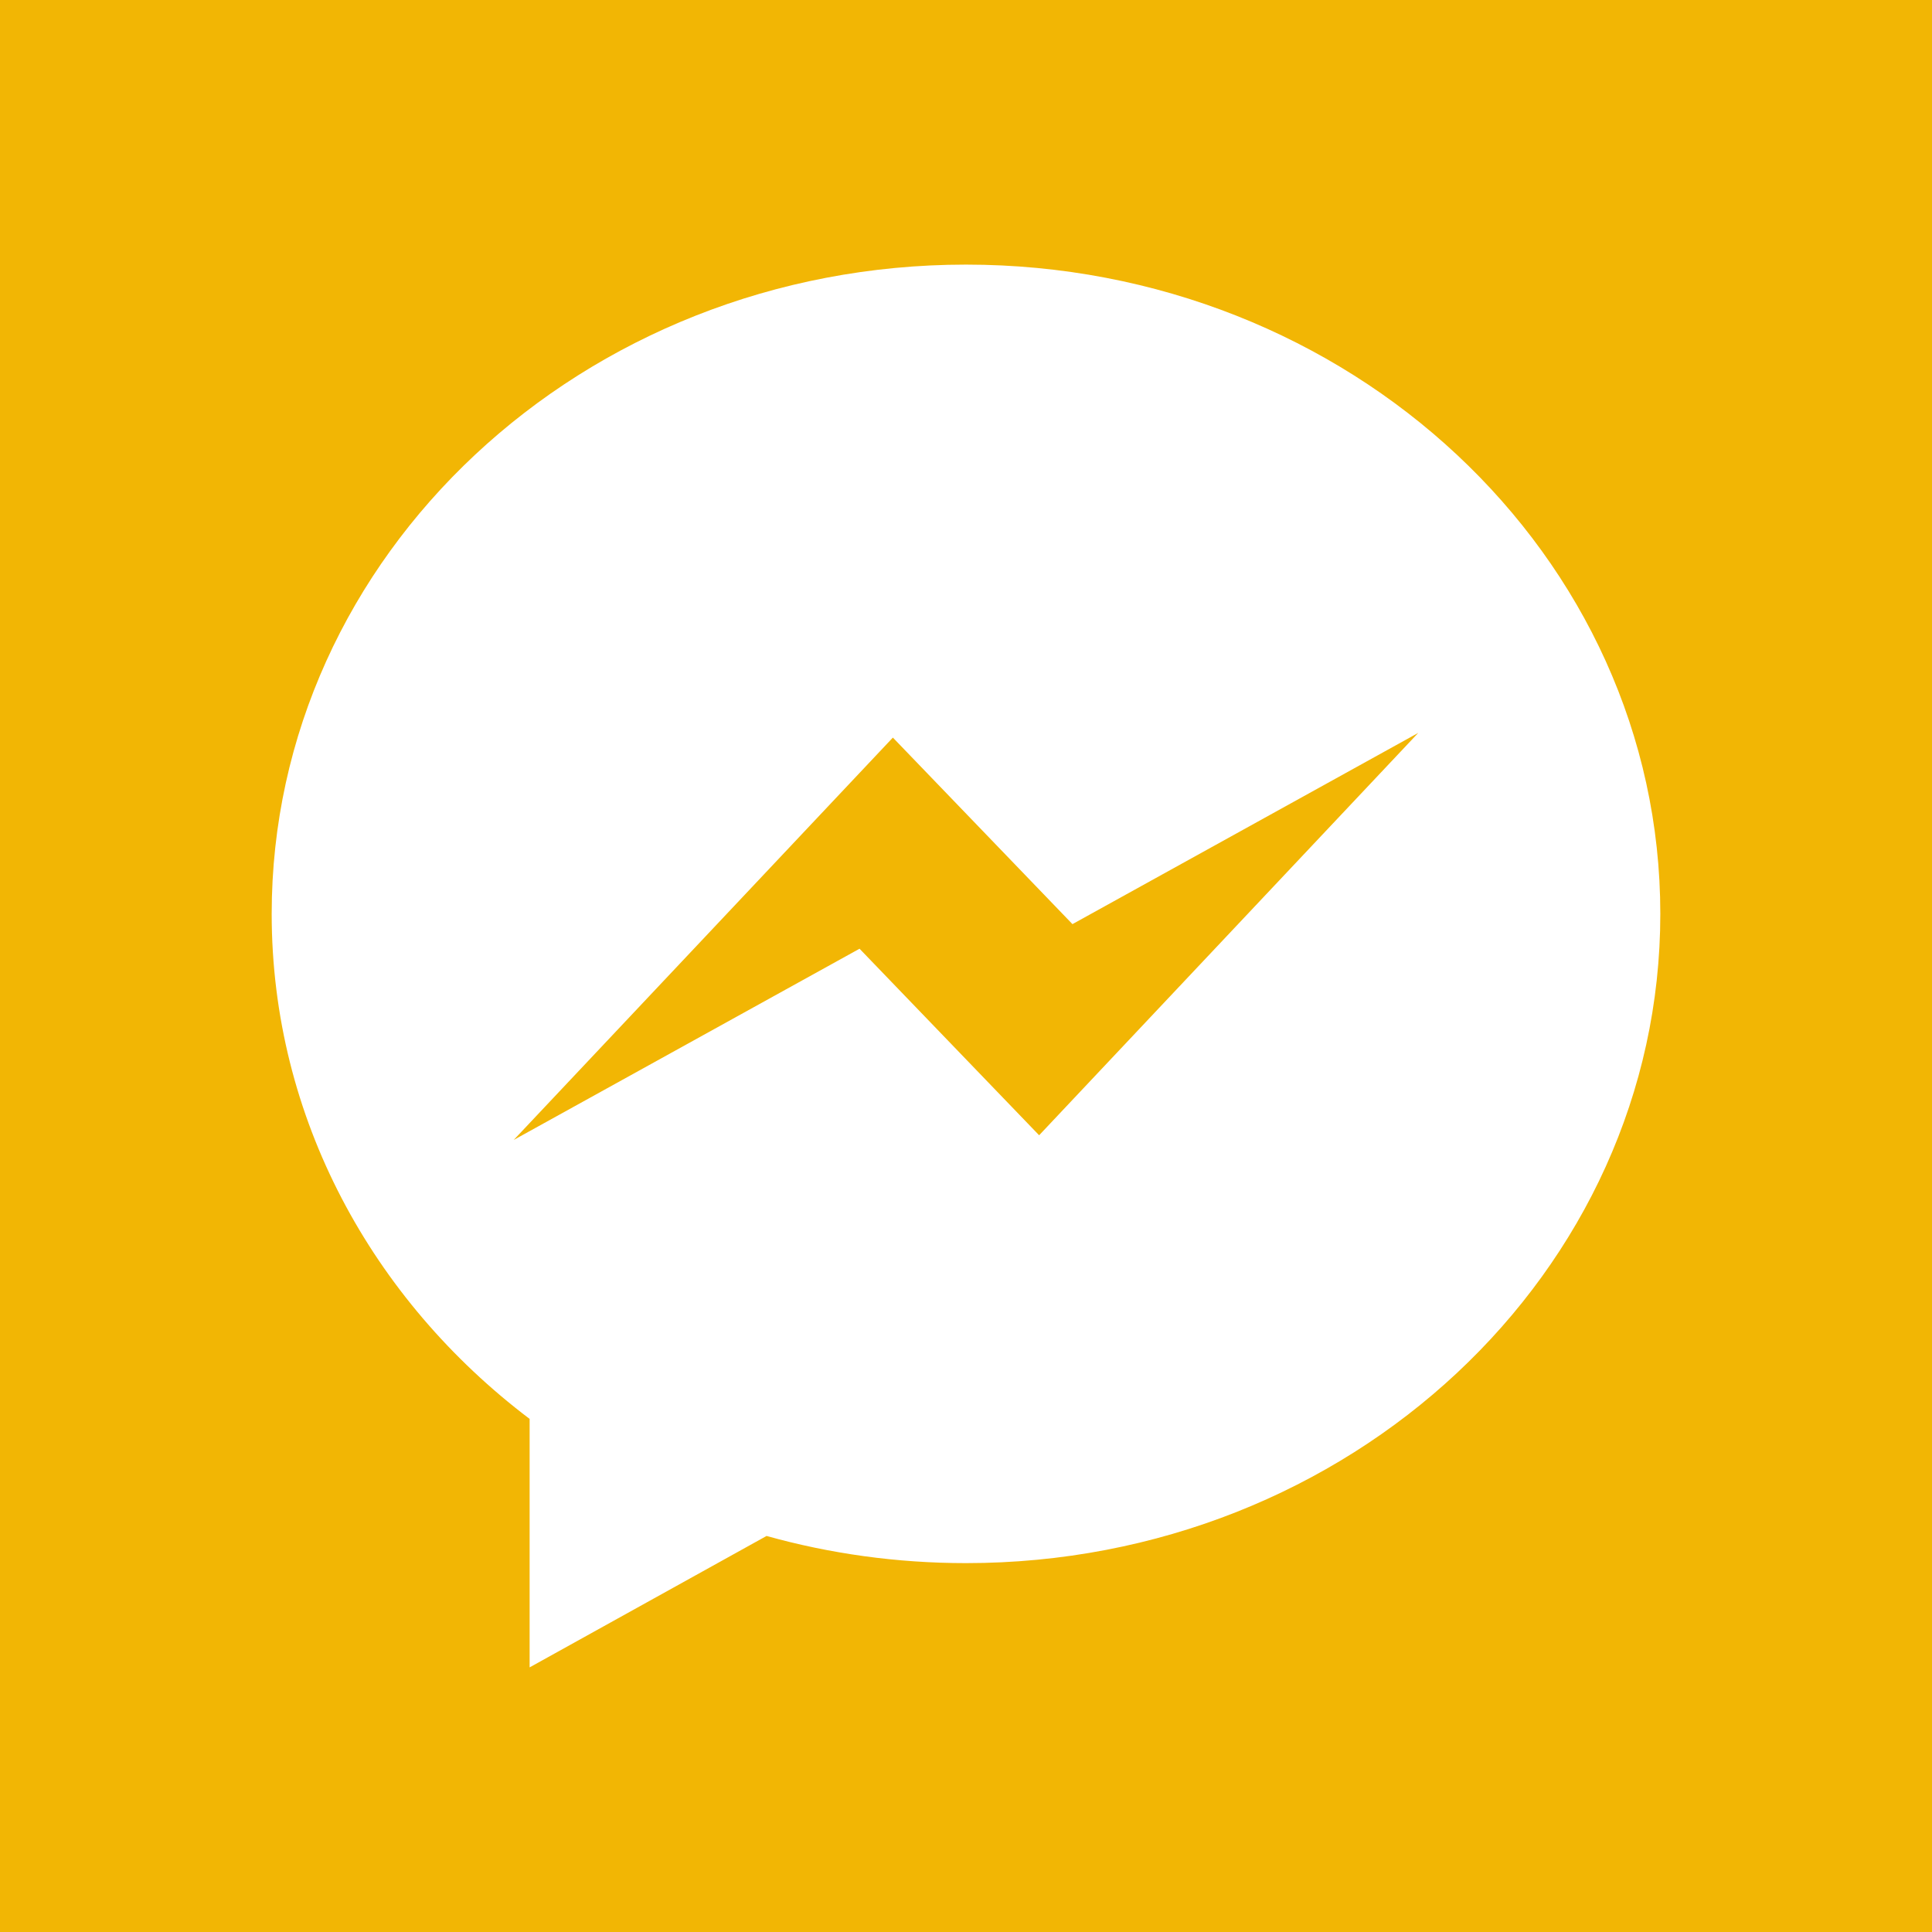 <svg enable-background="new 0 0 128 128" height="128px" id="Layer_1" version="1.1" viewBox="0 0 128 128" width="128px" xml:space="preserve" xmlns="http://www.w3.org/2000/svg" xmlns:xlink="http://www.w3.org/1999/xlink"><g><rect fill="#f2b604" height="128" width="128"/></g><path d="M64,17.531c-25.405,0-46,19.259-46,43.015c0,13.515,6.665,25.574,17.089,33.46v16.462  l15.698-8.707c4.186,1.171,8.621,1.8,13.213,1.8c25.405,0,46-19.258,46-43.015C110,36.79,89.405,17.531,64,17.531z M68.845,75.214  L56.947,62.855L34.035,75.524l25.12-26.657l11.898,12.359l22.91-12.67L68.845,75.214z" fill="#FFFFFF" id="Bubble_Shape"/></svg>